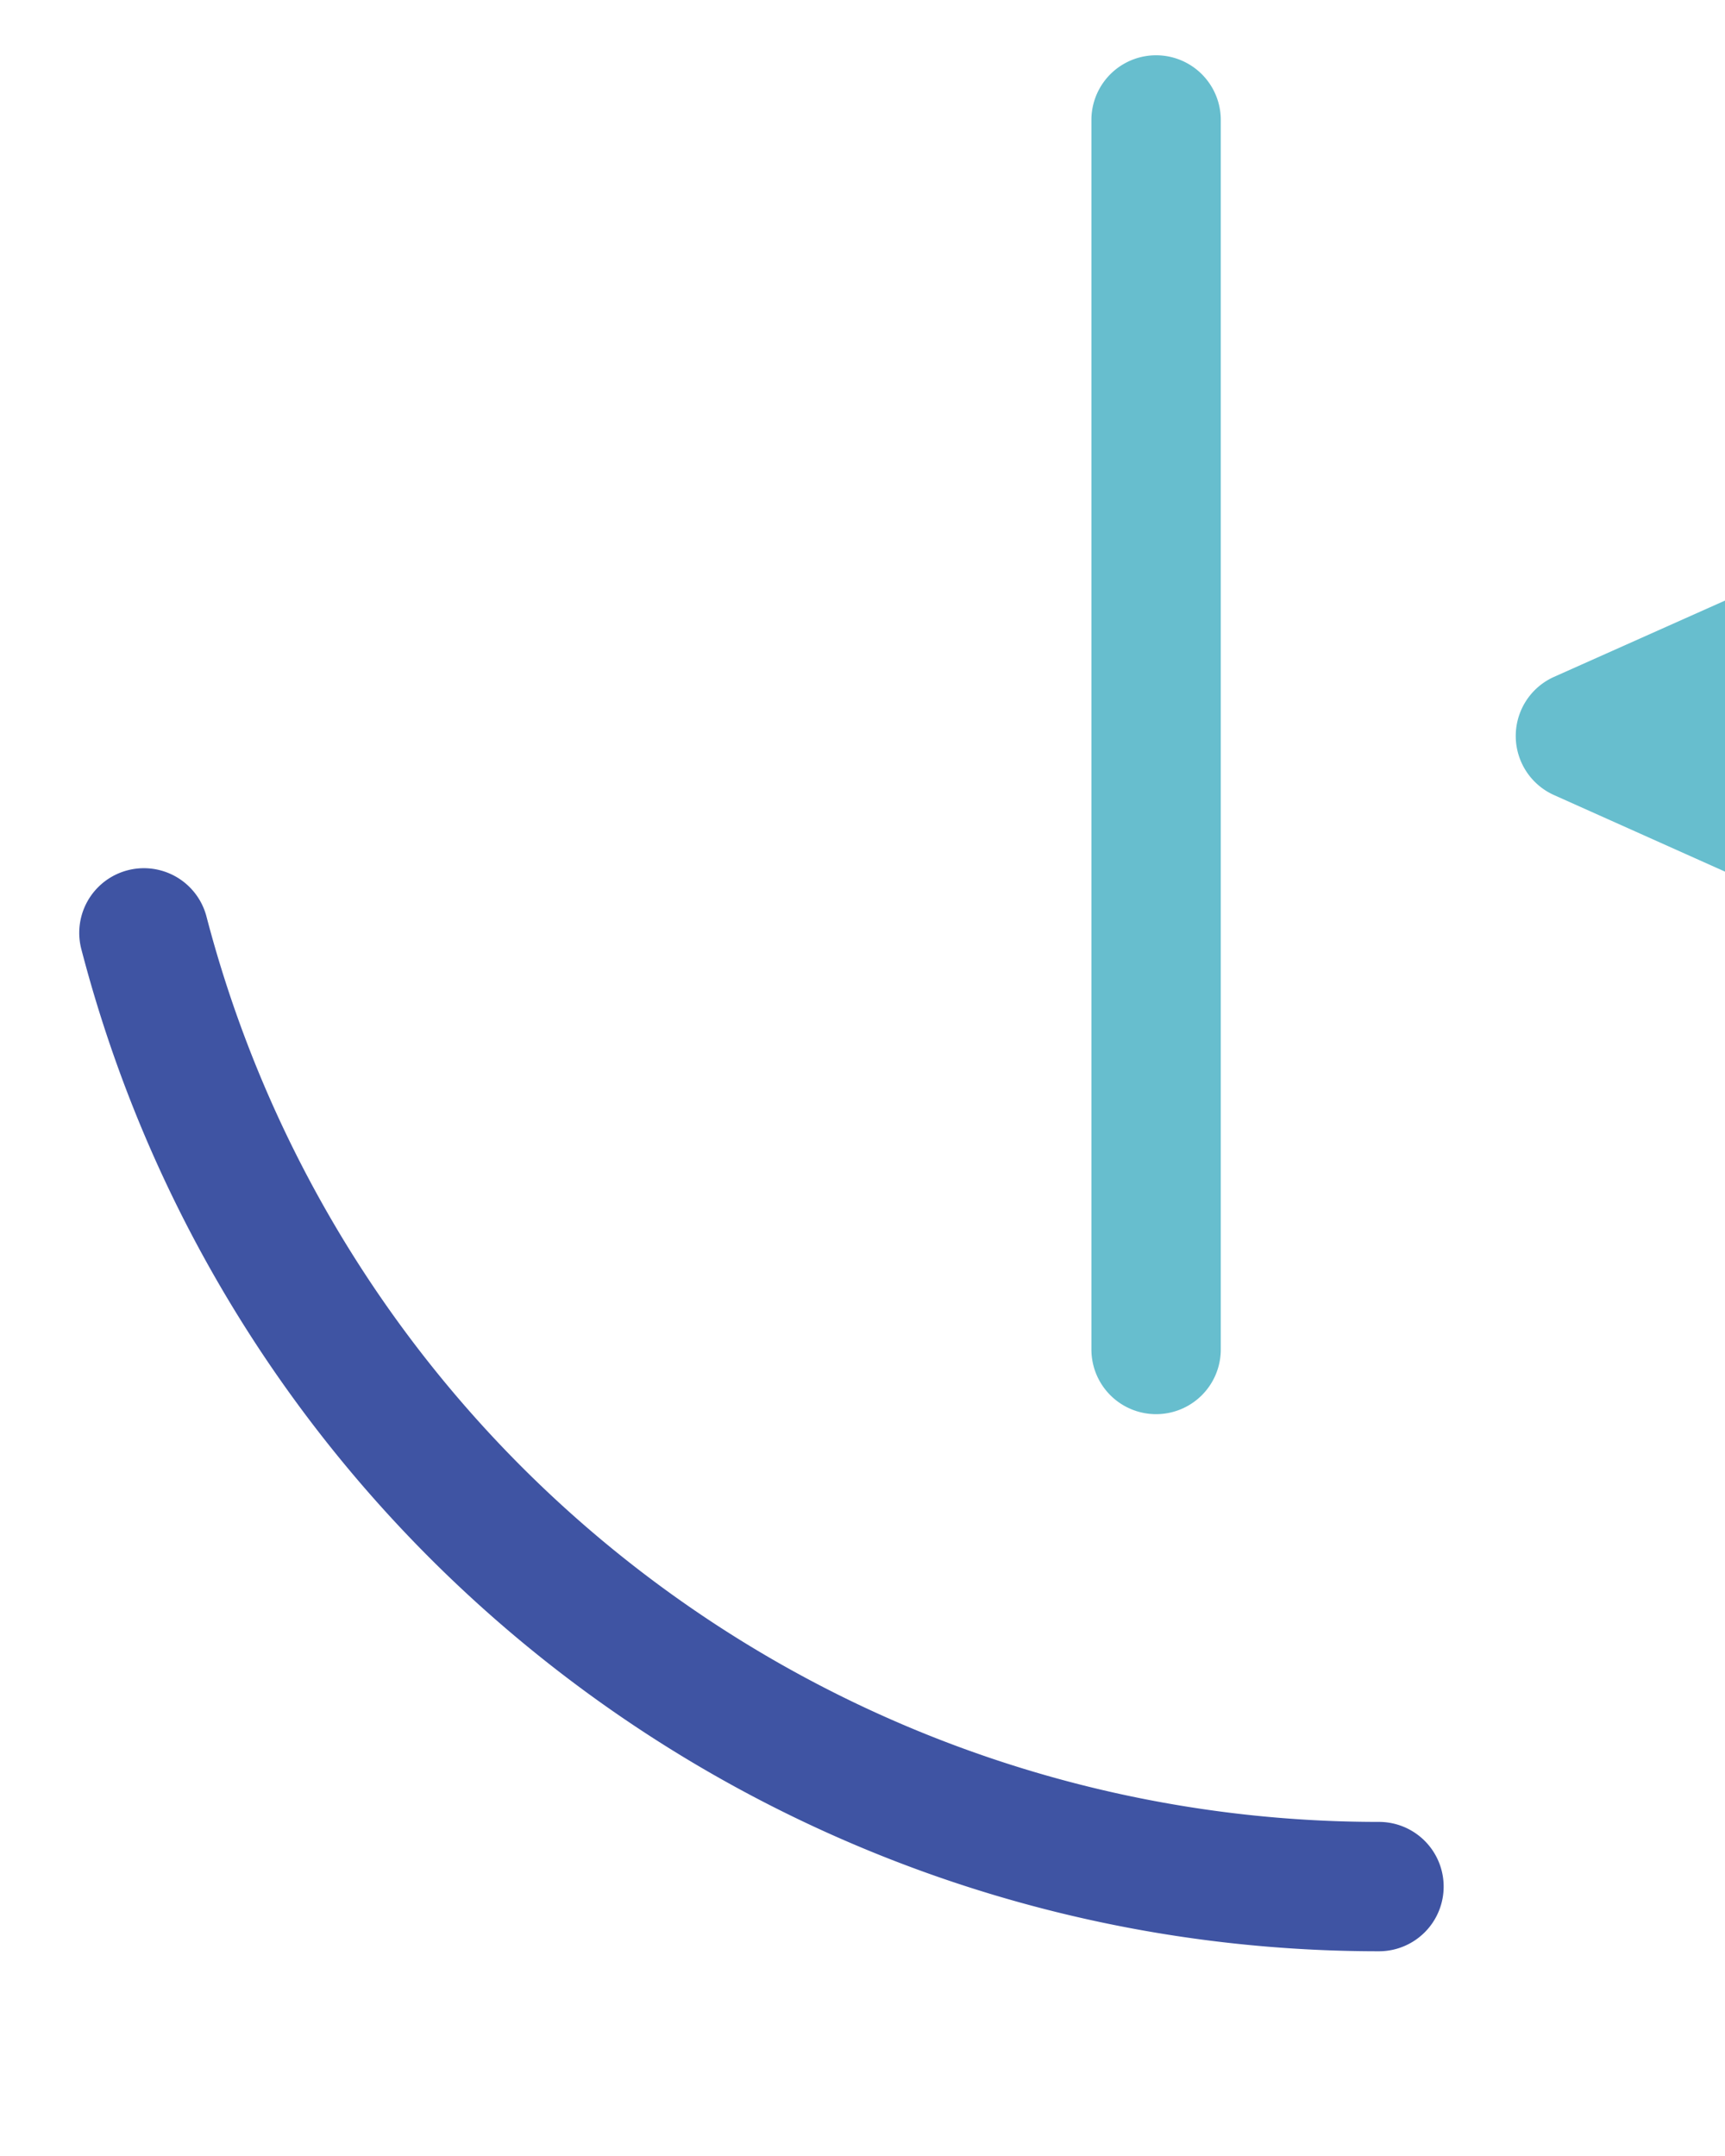 <svg width="20" height="25" xmlns="http://www.w3.org/2000/svg"><g fill-rule="nonzero" fill="none"><g fill="#1C2122"><path d="M43.174 3.884a.278.278 0 0 1-.205.074h-6.455c-.062 0-.094.031-.094.093v3.951c0 .062.031.093.094.093h4.396c.086 0 .154.025.203.074.05.05.074.118.074.204v.983a.274.274 0 0 1-.074.204.271.271 0 0 1-.203.074h-4.396c-.062 0-.094.031-.094.093v5.398a.272.272 0 0 1-.074.204.271.271 0 0 1-.203.074h-1.225a.276.276 0 0 1-.205-.074.275.275 0 0 1-.073-.204V2.695c0-.086.024-.154.073-.204a.28.28 0 0 1 .205-.074h8.051c.087 0 .154.025.205.074a.28.28 0 0 1 .074.204v.983a.28.28 0 0 1-.074.206zM50.168 6.073c.135.074.186.192.148.353l-.26 1.206c-.014.124-.074.186-.186.186a.458.458 0 0 1-.148-.019 1.989 1.989 0 0 0-.631-.093 1.57 1.57 0 0 0-.279.019c-.581.025-1.061.226-1.438.604-.377.377-.565.869-.565 1.475v5.324a.272.272 0 0 1-.074.204.275.275 0 0 1-.204.074h-1.225a.271.271 0 0 1-.203-.074c-.051-.049-.074-.117-.074-.204V6.24c0-.086.023-.154.074-.203a.271.271 0 0 1 .203-.074h1.225c.086 0 .154.024.204.074.05.049.074.117.074.203v.854c0 .05.009.078.028.084.018.006.039-.01.064-.047.557-.841 1.311-1.261 2.264-1.261.372 0 .706.067 1.003.203zM53.701 14.858c-.674-.464-1.147-1.11-1.419-1.939-.223-.667-.334-1.422-.334-2.263 0-.878.104-1.62.315-2.227.271-.816.748-1.456 1.428-1.92.681-.464 1.49-.695 2.431-.695.891 0 1.667.231 2.329.695.66.464 1.134 1.098 1.418 1.901.223.631.334 1.373.334 2.227 0 .865-.111 1.626-.334 2.281-.271.829-.742 1.476-1.409 1.939-.668.464-1.454.695-2.356.695-.928.001-1.729-.23-2.403-.694zm3.701-1.262c.371-.278.637-.671.798-1.179.136-.47.204-1.051.204-1.743 0-.692-.062-1.268-.186-1.726-.161-.507-.427-.899-.798-1.178-.371-.279-.823-.418-1.354-.418-.508 0-.945.14-1.316.418-.371.278-.638.671-.799 1.178-.136.433-.203 1.008-.203 1.726 0 .717.067 1.299.203 1.743.148.508.412.9.789 1.179.377.279.832.417 1.363.417a2.1 2.1 0 0 0 1.299-.417zM69.609 6.713c.594.588.891 1.382.891 2.384v6.029a.276.276 0 0 1-.074.204.276.276 0 0 1-.205.074h-1.224a.272.272 0 0 1-.204-.074.272.272 0 0 1-.074-.204V9.45c0-.618-.18-1.119-.538-1.503-.358-.383-.835-.575-1.429-.575-.531 0-.98.158-1.345.474-.365.315-.579.739-.64 1.271v6.011a.276.276 0 0 1-.074.204.276.276 0 0 1-.205.074h-1.225a.271.271 0 0 1-.203-.074.272.272 0 0 1-.074-.204V6.24c0-.086.024-.154.074-.203a.271.271 0 0 1 .203-.074h1.225c.087 0 .155.024.205.074a.275.275 0 0 1 .074.203v.52c0 .037.012.062.037.074.023.013.043.007.055-.019.52-.655 1.299-.982 2.338-.982 1.014 0 1.819.293 2.412.88zM78.087 7.353a.275.275 0 0 1-.204.074H75.99c-.062 0-.092.031-.092.093v4.842c0 .532.113.909.343 1.132.229.223.597.334 1.104.334h.445c.087 0 .155.025.204.074a.28.28 0 0 1 .074.204v.965c0 .174-.093.272-.278.297l-.761.019c-.952 0-1.664-.167-2.133-.501-.471-.334-.705-.958-.705-1.874V7.52c0-.062-.031-.093-.094-.093h-1.02a.274.274 0 0 1-.204-.074.272.272 0 0 1-.074-.204V6.24c0-.086.024-.154.074-.203a.274.274 0 0 1 .204-.074h1.02c.062 0 .094-.031.094-.093V3.792c0-.087.024-.154.074-.204a.271.271 0 0 1 .203-.074h1.15c.087 0 .154.024.205.074.049.05.074.117.074.204V5.87c0 .062.03.093.092.093h1.893c.086 0 .154.024.204.074.05.049.074.117.074.203v.909a.268.268 0 0 1-.073.204zM86.714 12.863c.062-.111.13-.167.204-.167.062 0 .117.019.166.056l.762.464c.099.062.148.143.148.241l-.037.148a3.627 3.627 0 0 1-1.42 1.429c-.611.347-1.326.52-2.143.52-.878 0-1.62-.194-2.227-.584-.605-.39-1.063-.949-1.372-1.68-.31-.754-.464-1.639-.464-2.652 0-.903.068-1.589.204-2.06.223-.854.667-1.527 1.335-2.022.668-.494 1.479-.741 2.431-.741 1.175 0 2.071.306 2.69.918.618.612 1.02 1.5 1.205 2.662.062.458.105 1.015.131 1.67 0 .186-.094.278-.279.278h-5.861c-.062 0-.094.03-.094.093.025.47.068.804.131 1.001.135.495.408.885.816 1.169.408.285.914.427 1.521.427 1.002-.013 1.72-.403 2.153-1.17zm-3.738-5.12c-.341.26-.572.619-.696 1.076a4.33 4.33 0 0 0-.166 1.039c0 .062.03.093.092.093h4.212c.062 0 .093-.031.093-.093-.025-.408-.062-.711-.111-.909a2.107 2.107 0 0 0-.732-1.159c-.365-.291-.82-.437-1.364-.437-.544 0-.989.13-1.328.39zM97.658 6.713c.594.588.891 1.382.891 2.384v6.029a.272.272 0 0 1-.074.204.271.271 0 0 1-.203.074h-1.225a.274.274 0 0 1-.204-.074.272.272 0 0 1-.074-.204V9.45c0-.618-.18-1.119-.538-1.503-.359-.383-.835-.575-1.429-.575-.532 0-.979.158-1.345.474-.366.316-.578.739-.641 1.271v6.011a.272.272 0 0 1-.074.204.271.271 0 0 1-.203.074h-1.225a.272.272 0 0 1-.204-.074.272.272 0 0 1-.074-.204V6.24c0-.086.024-.154.074-.203a.272.272 0 0 1 .204-.074h1.225c.086 0 .154.024.203.074.05.049.074.117.074.203v.52c0 .037.013.062.037.074.025.013.043.007.057-.019.52-.655 1.299-.982 2.337-.982 1.015 0 1.818.293 2.411.88zM107.381 2.493a.275.275 0 0 1 .203-.074h1.225a.28.28 0 0 1 .204.074c.05.05.074.118.074.204v12.43a.272.272 0 0 1-.074.204.275.275 0 0 1-.204.074h-1.225a.271.271 0 0 1-.203-.074c-.051-.049-.074-.117-.074-.204v-.482c0-.037-.014-.062-.037-.074-.025-.012-.051-.006-.074.019-.273.31-.592.548-.956.715-.364.166-.764.25-1.196.25-.891 0-1.63-.22-2.217-.658-.588-.439-1.018-1.061-1.289-1.865-.223-.618-.334-1.409-.334-2.374 0-.903.092-1.651.277-2.245.26-.816.689-1.453 1.289-1.911.6-.457 1.357-.686 2.273-.686.433 0 .832.08 1.196.241.364.16.683.396.956.704.023.025.049.034.074.028.023-.006.037-.028.037-.065V2.699c.001-.088.024-.157.075-.206zm-.094 8.181c0-1.015-.16-1.806-.482-2.375-.358-.631-.884-.946-1.576-.946-.718 0-1.268.297-1.651.891-.396.619-.594 1.435-.594 2.449 0 .952.155 1.719.464 2.3.358.681.952 1.021 1.781 1.021.705 0 1.242-.334 1.613-1.002.297-.545.445-1.324.445-2.338zM116.656 15.331a.272.272 0 0 1-.074-.204V2.697c0-.086.024-.154.074-.204a.275.275 0 0 1 .203-.074h1.244c.148 0 .26.062.334.186l3.116 4.972c.037.074.074.074.111 0l3.136-4.972a.366.366 0 0 1 .334-.186h1.242a.28.28 0 0 1 .204.074c.05.05.074.118.074.204v12.43a.272.272 0 0 1-.074.204.275.275 0 0 1-.204.074h-1.225a.271.271 0 0 1-.203-.074c-.051-.049-.074-.117-.074-.204V5.703c0-.05-.014-.077-.037-.084-.025-.006-.051.01-.074.047l-2.523 4.118a.365.365 0 0 1-.334.186h-.594a.365.365 0 0 1-.334-.186l-2.504-4.118c-.025-.037-.051-.053-.074-.047-.025.007-.037.034-.037.084v9.424a.276.276 0 0 1-.074.204.278.278 0 0 1-.205.074h-1.225a.275.275 0 0 1-.203-.074zM136.061 12.863c.062-.111.131-.167.205-.167a.27.27 0 0 1 .166.056l.761.464c.099.062.148.143.148.241l-.037.148a3.631 3.631 0 0 1-1.419 1.429c-.612.347-1.326.52-2.143.52-.879 0-1.621-.194-2.227-.584-.606-.39-1.064-.949-1.373-1.68-.309-.754-.463-1.639-.463-2.652 0-.903.067-1.589.203-2.06.223-.854.668-1.527 1.336-2.022.668-.494 1.479-.741 2.43-.741 1.176 0 2.072.306 2.691.918.617.612 1.02 1.5 1.205 2.662a17.8 17.8 0 0 1 .13 1.67c0 .186-.093.278-.278.278h-5.862c-.062 0-.093.03-.093.093.025.47.068.804.13 1.001.136.495.408.885.816 1.169.408.285.915.427 1.521.427 1.002-.013 1.72-.403 2.153-1.17zm-3.739-5.12c-.34.26-.572.619-.695 1.076a4.325 4.325 0 0 0-.167 1.039c0 .062.03.093.093.093h4.211c.062 0 .094-.031.094-.093-.025-.408-.062-.711-.111-.909a2.114 2.114 0 0 0-.733-1.159c-.364-.291-.819-.437-1.364-.437-.545 0-.988.13-1.328.39zM147.006 6.713c.594.588.891 1.382.891 2.384v6.029a.272.272 0 0 1-.074.204.271.271 0 0 1-.203.074h-1.225a.274.274 0 0 1-.204-.074.272.272 0 0 1-.074-.204V9.45c0-.618-.18-1.119-.538-1.503-.359-.383-.835-.575-1.429-.575-.532 0-.979.158-1.345.474-.366.316-.578.739-.641 1.271v6.011a.272.272 0 0 1-.074.204.271.271 0 0 1-.203.074h-1.225a.272.272 0 0 1-.204-.074.272.272 0 0 1-.074-.204V6.24c0-.086.024-.154.074-.203a.272.272 0 0 1 .204-.074h1.225c.086 0 .154.024.203.074.05.049.074.117.074.203v.52c0 .037.013.062.037.074.025.013.043.007.057-.019.52-.655 1.299-.982 2.337-.982 1.014 0 1.818.293 2.411.88zM155.484 7.353a.272.272 0 0 1-.204.074h-1.892c-.062 0-.094.031-.094.093v4.842c0 .532.115.909.344 1.132.229.223.596.334 1.104.334h.445a.28.28 0 0 1 .204.074c.05.05.074.118.074.204v.965c0 .174-.093.272-.278.297l-.761.019c-.952 0-1.663-.167-2.134-.501-.47-.334-.705-.958-.705-1.874V7.52c0-.062-.03-.093-.092-.093h-1.021a.272.272 0 0 1-.204-.074.272.272 0 0 1-.074-.204V6.24c0-.086.024-.154.074-.203a.272.272 0 0 1 .204-.074h1.021c.062 0 .092-.031.092-.093V3.792c0-.087.025-.154.074-.204a.276.276 0 0 1 .205-.074h1.15c.086 0 .154.024.203.074.05.05.074.117.074.204V5.87c0 .062.031.093.094.093h1.892c.087 0 .155.024.204.074a.275.275 0 0 1 .074.203v.909a.268.268 0 0 1-.073.204zM159.463 14.858c-.674-.464-1.146-1.11-1.418-1.939-.223-.667-.334-1.422-.334-2.263 0-.878.104-1.62.314-2.227.271-.816.748-1.456 1.429-1.92.681-.464 1.49-.695 2.431-.695.891 0 1.666.231 2.328.695.661.464 1.135 1.098 1.419 1.901.223.631.334 1.373.334 2.227 0 .865-.111 1.626-.334 2.281-.272.829-.742 1.476-1.409 1.939-.668.464-1.454.695-2.357.695-.928.001-1.729-.23-2.403-.694zm3.701-1.262c.371-.278.637-.671.799-1.179.135-.47.203-1.051.203-1.743 0-.692-.062-1.268-.186-1.726-.16-.507-.426-.899-.797-1.178-.371-.279-.823-.418-1.355-.418-.507 0-.945.14-1.316.418-.371.278-.637.671-.798 1.178-.136.433-.204 1.008-.204 1.726 0 .717.068 1.299.204 1.743.148.508.411.9.788 1.179.377.279.832.417 1.363.417a2.1 2.1 0 0 0 1.299-.417zM173.888 6.073c.136.074.186.192.148.353l-.26 1.206c-.013.124-.074.186-.186.186a.458.458 0 0 1-.148-.019 1.989 1.989 0 0 0-.631-.093c-.124 0-.216.007-.278.019-.582.025-1.061.226-1.438.604-.377.377-.566.869-.566 1.475v5.324a.272.272 0 0 1-.074.204.271.271 0 0 1-.203.074h-1.225a.272.272 0 0 1-.204-.074.272.272 0 0 1-.074-.204V6.24c0-.086.024-.154.074-.203a.272.272 0 0 1 .204-.074h1.225c.086 0 .154.024.203.074.05.049.074.117.074.203v.854c0 .05.01.078.028.084.018.006.04-.01.065-.047.557-.841 1.311-1.261 2.263-1.261.372 0 .706.067 1.003.203z"/></g><path d="M24.762 12.167a.756.756 0 0 1-.307-.065l-6.438-2.883a.751.751 0 0 1 0-1.37l6.438-2.873a.752.752 0 0 1 .991.379.752.752 0 0 1-.38.991l-4.905 2.189 4.906 2.197a.75.75 0 0 1-.305 1.435z" fill="#67BECE"/><path d="M15.988 22.626c-7.078 0-13.266-4.778-15.045-11.62a.749.749 0 1 1 1.451-.378 14.044 14.044 0 0 0 13.594 10.498.75.75 0 0 1 0 1.5z" fill="#3F54A3"/><path d="M13.404 16.398a.75.75 0 0 1-.75-.75V1.391a.75.75 0 0 1 1.5 0v14.257a.75.75 0 0 1-.75.75z" fill="#67BECE"/><g fill="#F9C7C5"><path d="M41.71 24.798a.744.744 0 0 1-.53-.22l-3.273-3.274-3.273 3.273a.75.75 0 1 1-1.061-1.061l3.804-3.804a.749.749 0 0 1 1.06 0l3.804 3.805a.75.75 0 0 1-.531 1.281z"/><path d="M49.316 24.798a.746.746 0 0 1-.53-.22l-3.273-3.274-3.272 3.273a.75.75 0 1 1-1.061-1.061l3.803-3.804a.773.773 0 0 1 1.061 0l3.804 3.805a.75.75 0 0 1-.532 1.281z"/><path d="M56.924 24.798a.746.746 0 0 1-.531-.22l-3.272-3.274-3.273 3.273a.75.75 0 1 1-1.061-1.061l3.804-3.804a.75.75 0 0 1 1.06 0l3.803 3.805a.75.75 0 0 1-.53 1.281z"/><path d="M64.529 24.798a.744.744 0 0 1-.529-.22l-3.273-3.274-3.273 3.273a.75.75 0 1 1-1.061-1.061l3.803-3.804a.773.773 0 0 1 1.061 0l3.805 3.805a.75.75 0 0 1-.533 1.281z"/><path d="M72.137 24.798a.746.746 0 0 1-.53-.22l-3.274-3.274-3.271 3.273a.75.75 0 1 1-1.061-1.061l3.803-3.804a.773.773 0 0 1 1.061 0l3.804 3.805a.75.75 0 0 1-.532 1.281z"/><g><path d="M79.743 24.798a.744.744 0 0 1-.53-.22l-3.273-3.274-3.272 3.273a.75.75 0 1 1-1.061-1.061l3.803-3.804a.773.773 0 0 1 1.061 0l3.804 3.805a.75.75 0 0 1-.532 1.281z"/><path d="M87.35 24.798a.746.746 0 0 1-.53-.22l-3.273-3.274-3.272 3.273a.75.75 0 1 1-1.061-1.061l3.803-3.804a.773.773 0 0 1 1.061 0l3.804 3.805a.75.75 0 0 1-.532 1.281z"/><path d="M94.957 24.798a.746.746 0 0 1-.531-.22l-3.272-3.274-3.273 3.273a.75.75 0 1 1-1.061-1.061l3.804-3.804a.75.75 0 0 1 1.06 0l3.803 3.805a.75.75 0 0 1-.53 1.281z"/><path d="M102.562 24.798a.744.744 0 0 1-.529-.22l-3.273-3.274-3.273 3.273a.75.75 0 1 1-1.061-1.061l3.804-3.804a.749.749 0 0 1 1.06 0l3.804 3.805a.75.75 0 0 1-.532 1.281z"/><path d="M110.17 24.798a.746.746 0 0 1-.53-.22l-3.273-3.274-3.272 3.273a.75.75 0 1 1-1.061-1.061l3.803-3.804a.75.75 0 0 1 1.06 0l3.804 3.805a.75.75 0 0 1-.531 1.281z"/></g></g></g></svg>